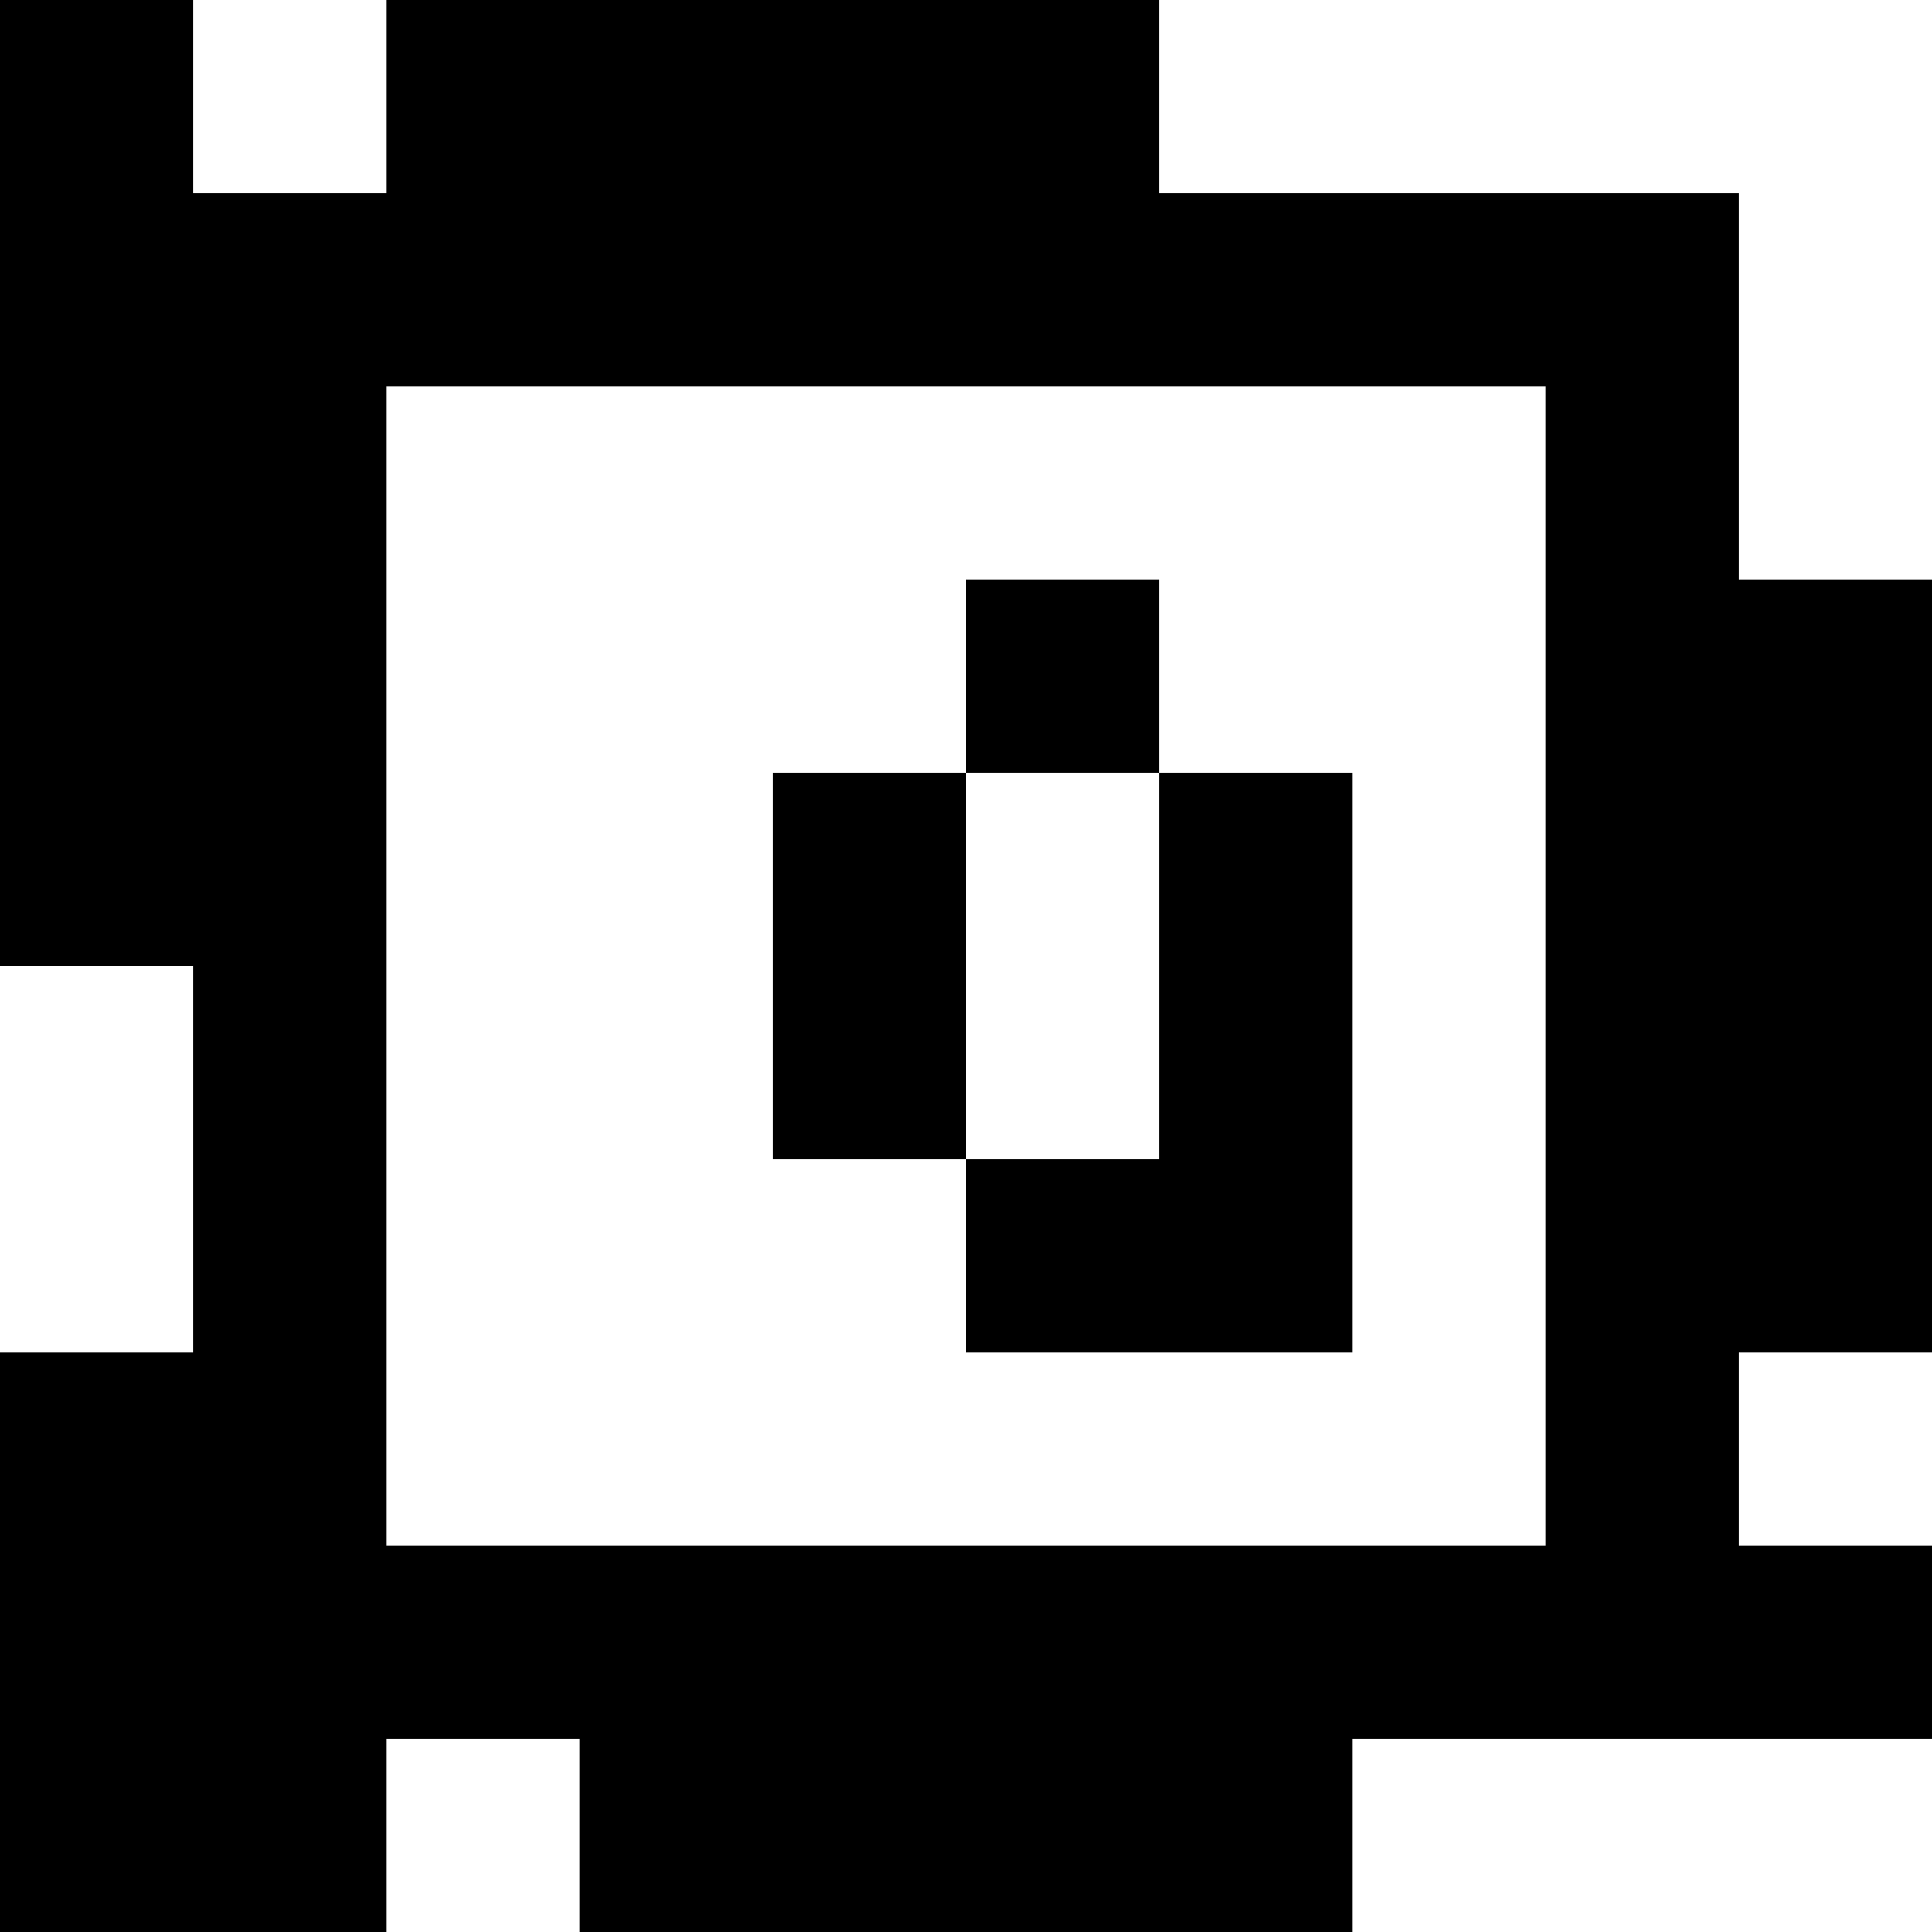 <?xml version="1.0" standalone="yes"?>
<svg xmlns="http://www.w3.org/2000/svg" width="100" height="100">
<rect width="100%" height="100%" fill="#808080" stroke="none"/>
<path style="fill:#000000; stroke:none;" d="M0 0L0 50L10 50L10 70L0 70L0 100L20 100L20 90L30 90L30 100L70 100L70 90L100 90L100 80L90 80L90 70L100 70L100 30L90 30L90 10L60 10L60 0L20 0L20 10L10 10L10 0L0 0z"/>
<path style="fill:#ffffff; stroke:none;" d="M10 0L10 10L20 10L20 0L10 0M60 0L60 10L90 10L90 30L100 30L100 0L60 0M20 20L20 80L80 80L80 20L20 20z"/>
<path style="fill:#000000; stroke:none;" d="M50 30L50 40L40 40L40 60L50 60L50 70L70 70L70 40L60 40L60 30L50 30z"/>
<path style="fill:#ffffff; stroke:none;" d="M50 40L50 60L60 60L60 40L50 40M0 50L0 70L10 70L10 50L0 50M90 70L90 80L100 80L100 70L90 70M20 90L20 100L30 100L30 90L20 90M70 90L70 100L100 100L100 90L70 90z"/>
</svg>
